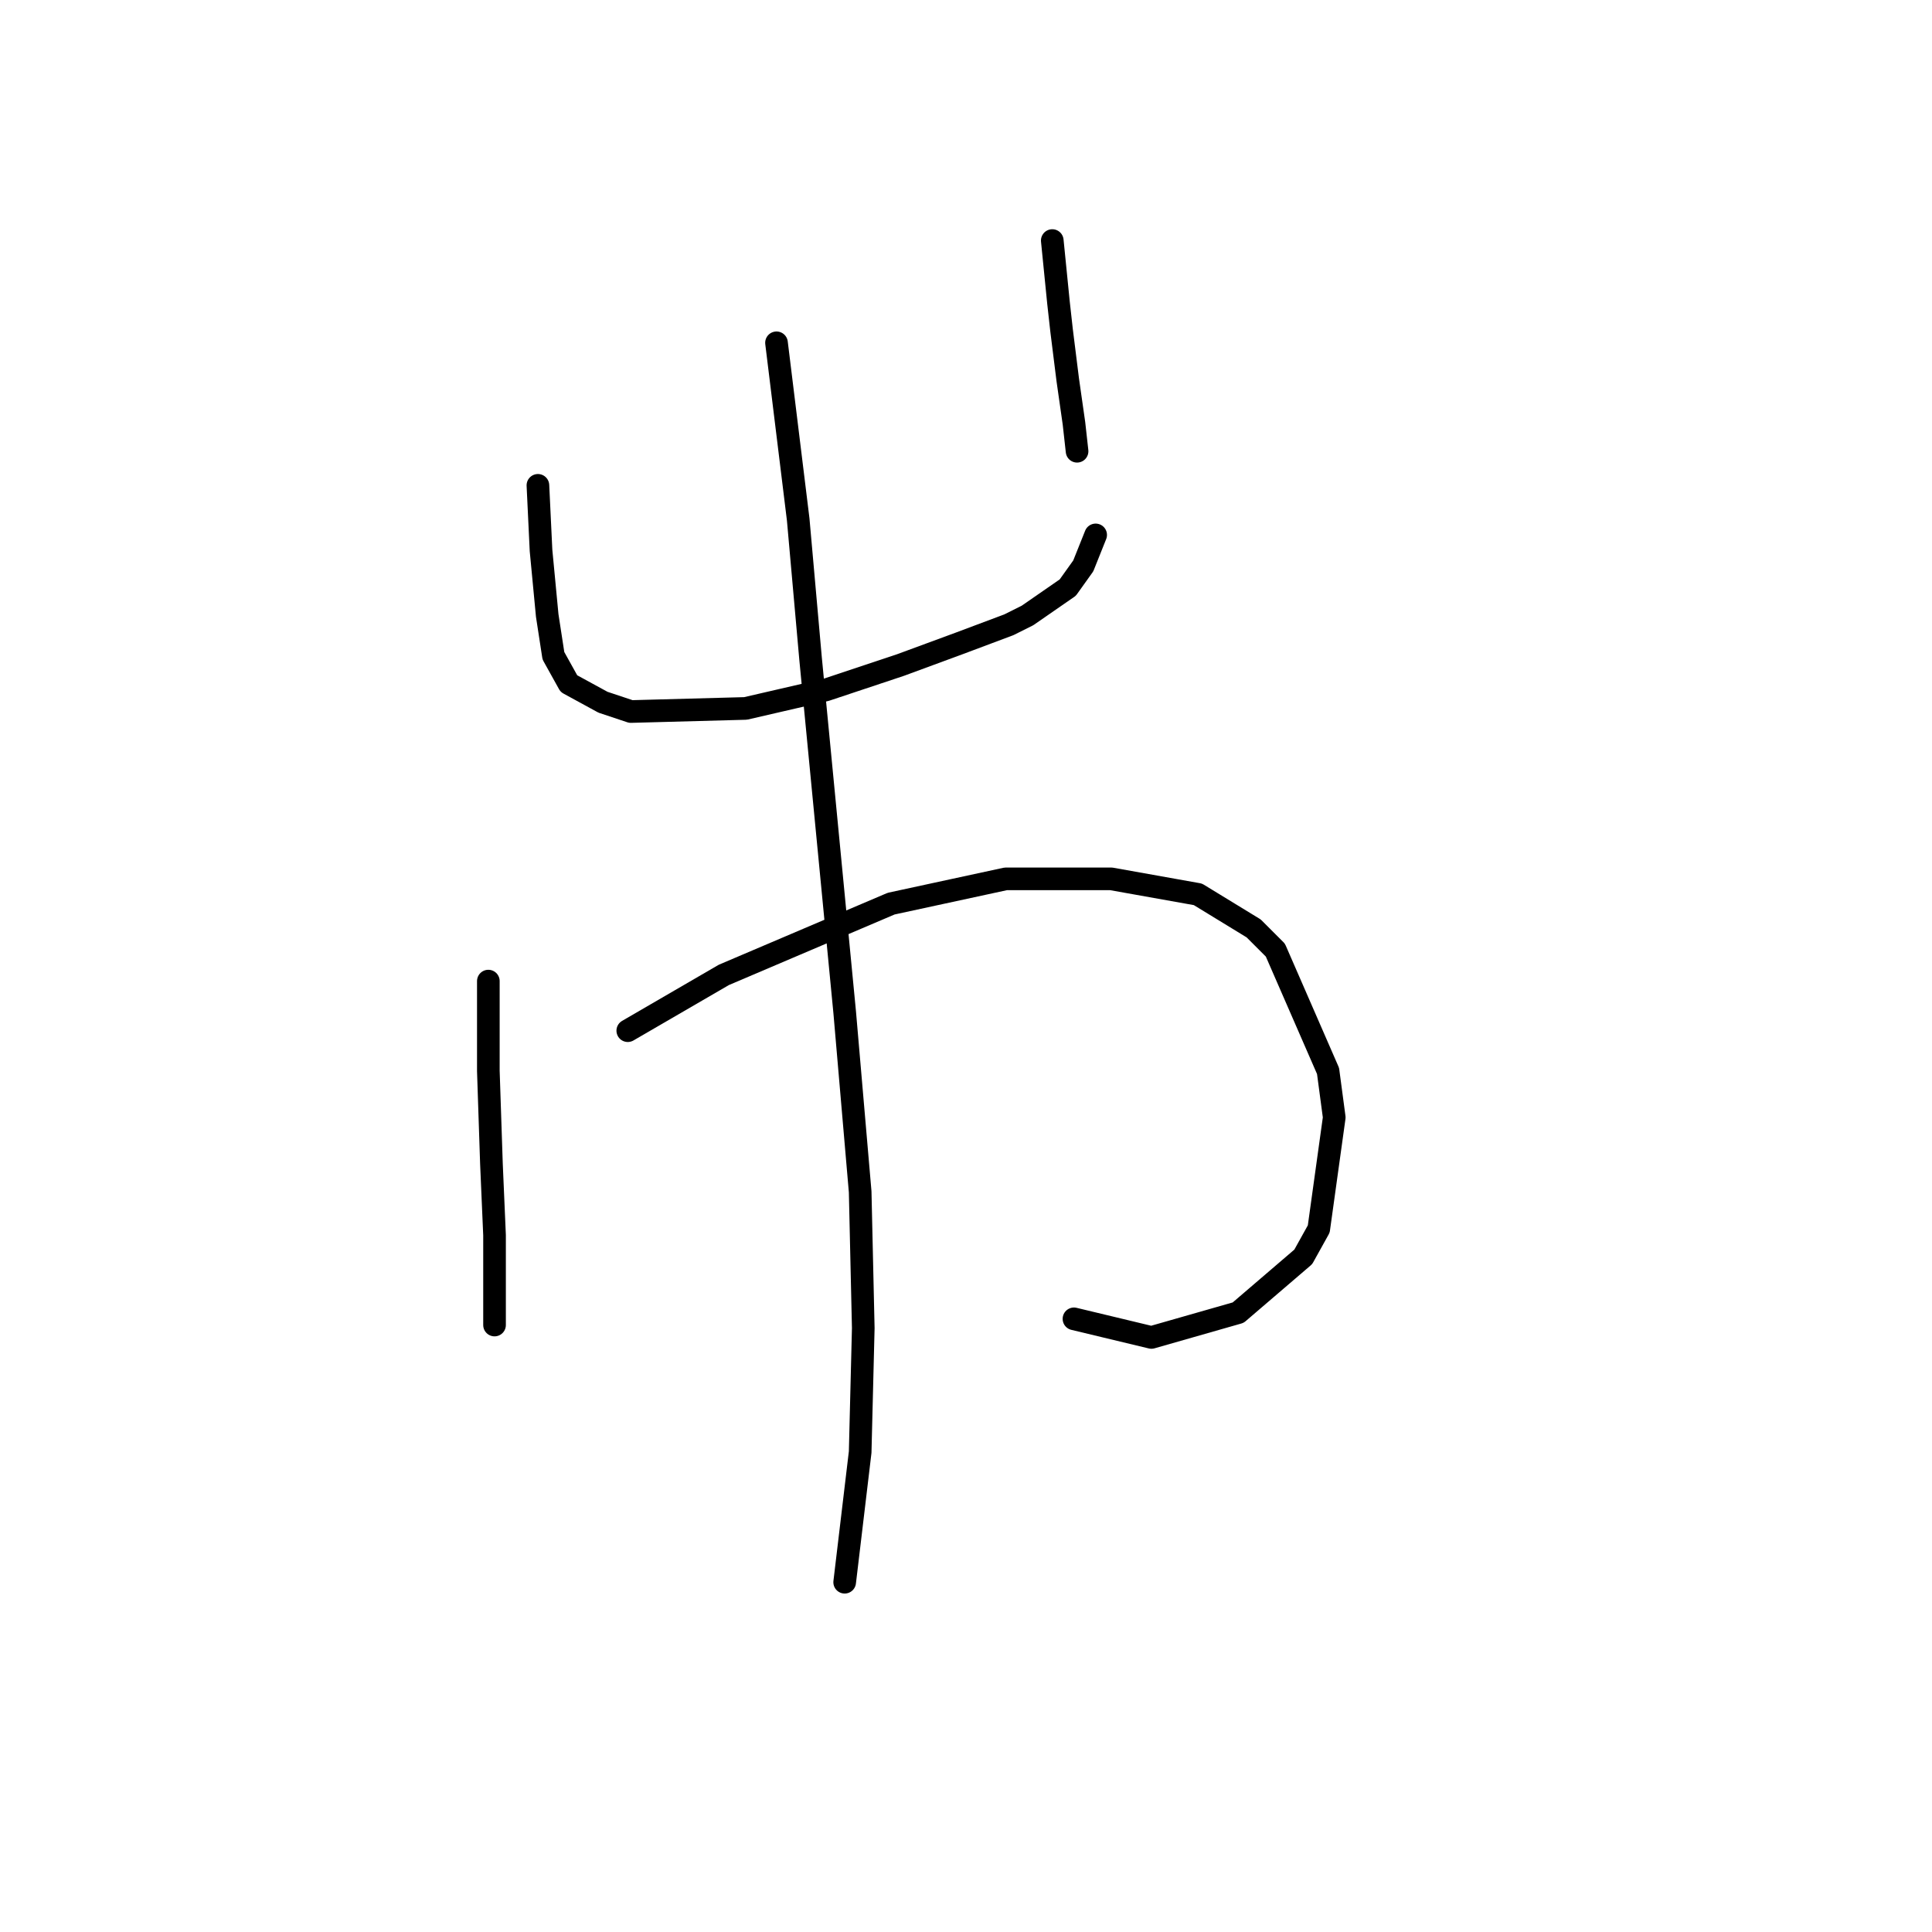 <?xml version="1.0" standalone="no"?>
    <svg width="256" height="256" xmlns="http://www.w3.org/2000/svg" version="1.1">
    <polyline stroke="black" stroke-width="3" stroke-linecap="round" fill="transparent" stroke-linejoin="round" points="71.277 64.31 71.688 72.932 72.509 81.554 73.33 86.891 75.383 90.586 79.899 93.05 83.594 94.281 98.785 93.871 109.46 91.407 119.314 88.123 127.115 85.249 133.684 82.785 136.147 81.554 141.485 77.858 143.538 74.984 145.18 70.879 145.18 70.879 " />
        <polyline stroke="black" stroke-width="3" stroke-linecap="round" fill="transparent" stroke-linejoin="round" points="139.432 31.874 140.253 40.086 140.664 43.781 141.485 50.35 142.306 56.098 142.717 59.793 142.717 59.793 " />
        <polyline stroke="black" stroke-width="3" stroke-linecap="round" fill="transparent" stroke-linejoin="round" points="64.708 130.001 64.708 141.907 65.119 154.225 65.529 163.668 65.529 170.237 65.529 173.932 65.529 175.574 65.529 175.574 " />
        <polyline stroke="black" stroke-width="3" stroke-linecap="round" fill="transparent" stroke-linejoin="round" points="83.184 136.57 95.911 129.18 118.082 119.737 133.273 116.452 147.233 116.452 158.729 118.505 166.119 123.021 168.993 125.895 175.973 141.907 176.794 148.066 174.741 162.847 172.688 166.542 164.066 173.932 152.57 177.217 142.306 174.753 142.306 174.753 " />
        <polyline stroke="black" stroke-width="3" stroke-linecap="round" fill="transparent" stroke-linejoin="round" points="102.891 45.423 105.765 68.826 107.407 87.302 111.924 134.107 113.977 157.92 114.387 175.985 113.977 192.408 111.924 209.652 111.924 209.652 " />
        </svg>